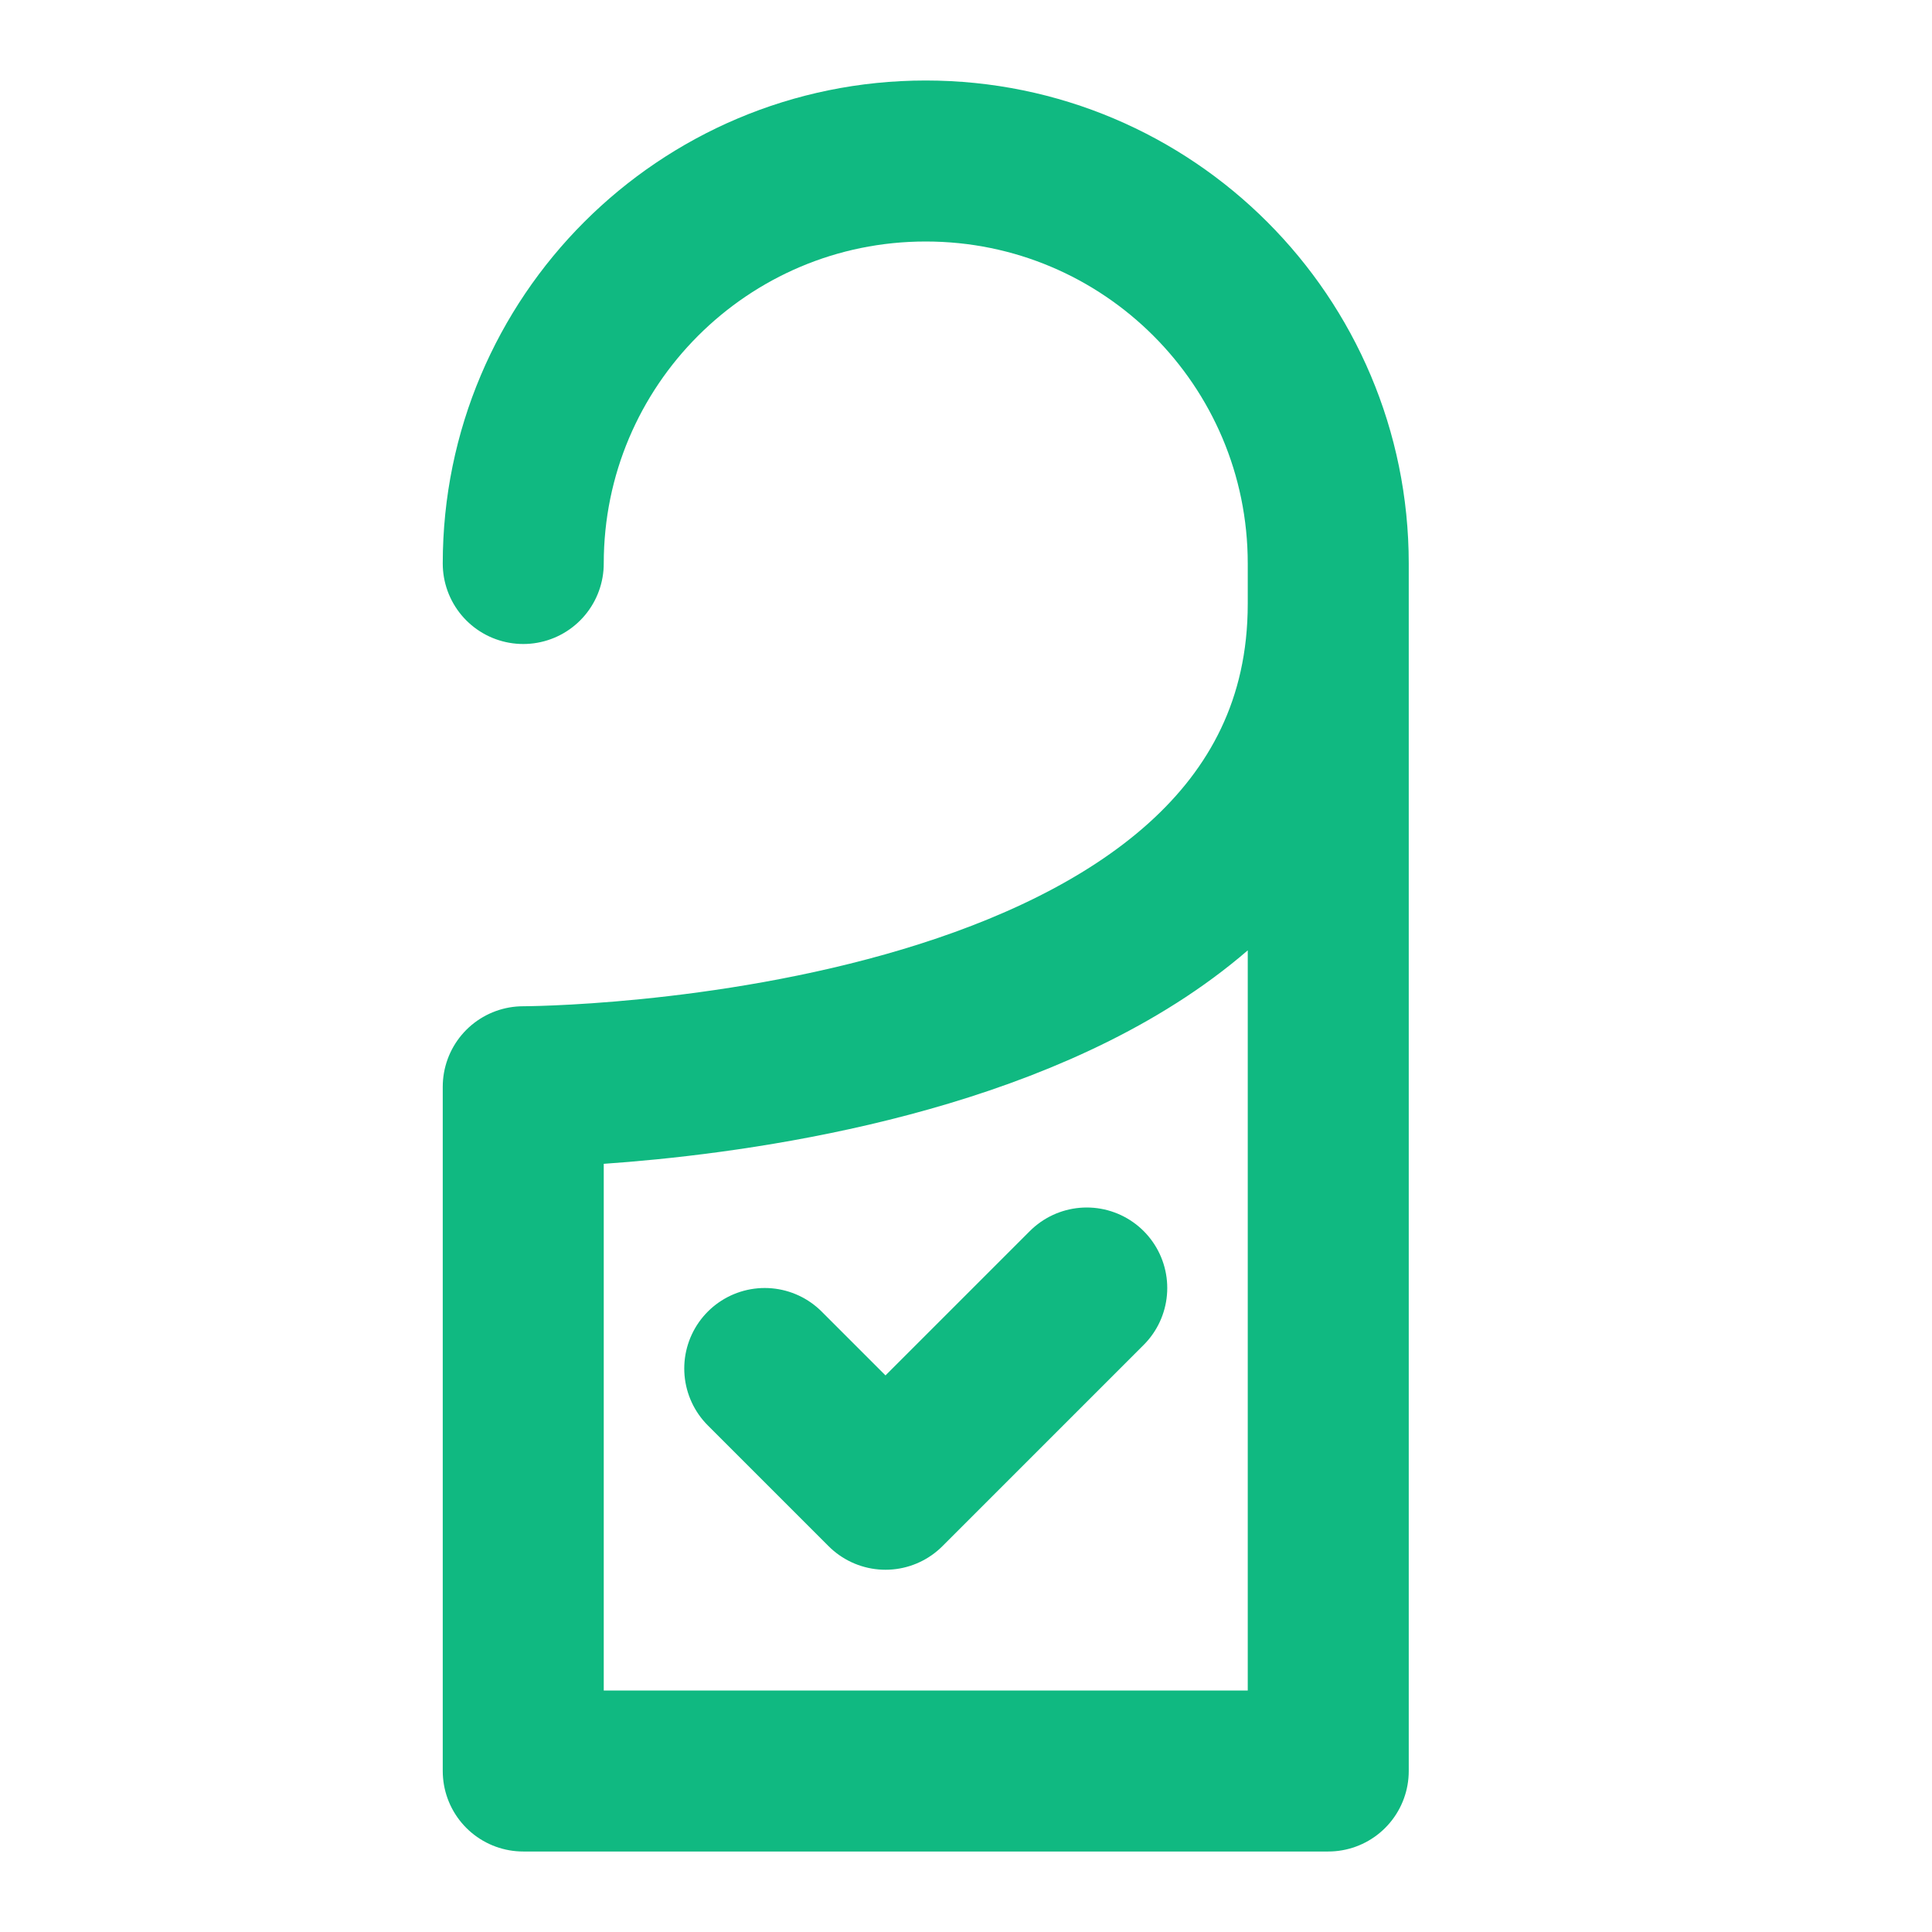 <svg xmlns="http://www.w3.org/2000/svg" width="1em" color="#10b981" height="1em" viewBox="0 0 48 48">
  <g fill="none">
    <path d="M13 27s20 0 20-12v29H13z" />
    <path stroke="currentColor" stroke-linecap="round" stroke-linejoin="round" stroke-width="4"
      d="M33 15v-1c0-5.523-4.477-10-10-10S13 8.477 13 14m20 1c0 12-20 12-20 12v17h20z" />
    <path stroke="currentColor" stroke-linecap="round" stroke-linejoin="round" stroke-width="4" d="m19 34l3 3l5-5" />
  </g>
</svg>